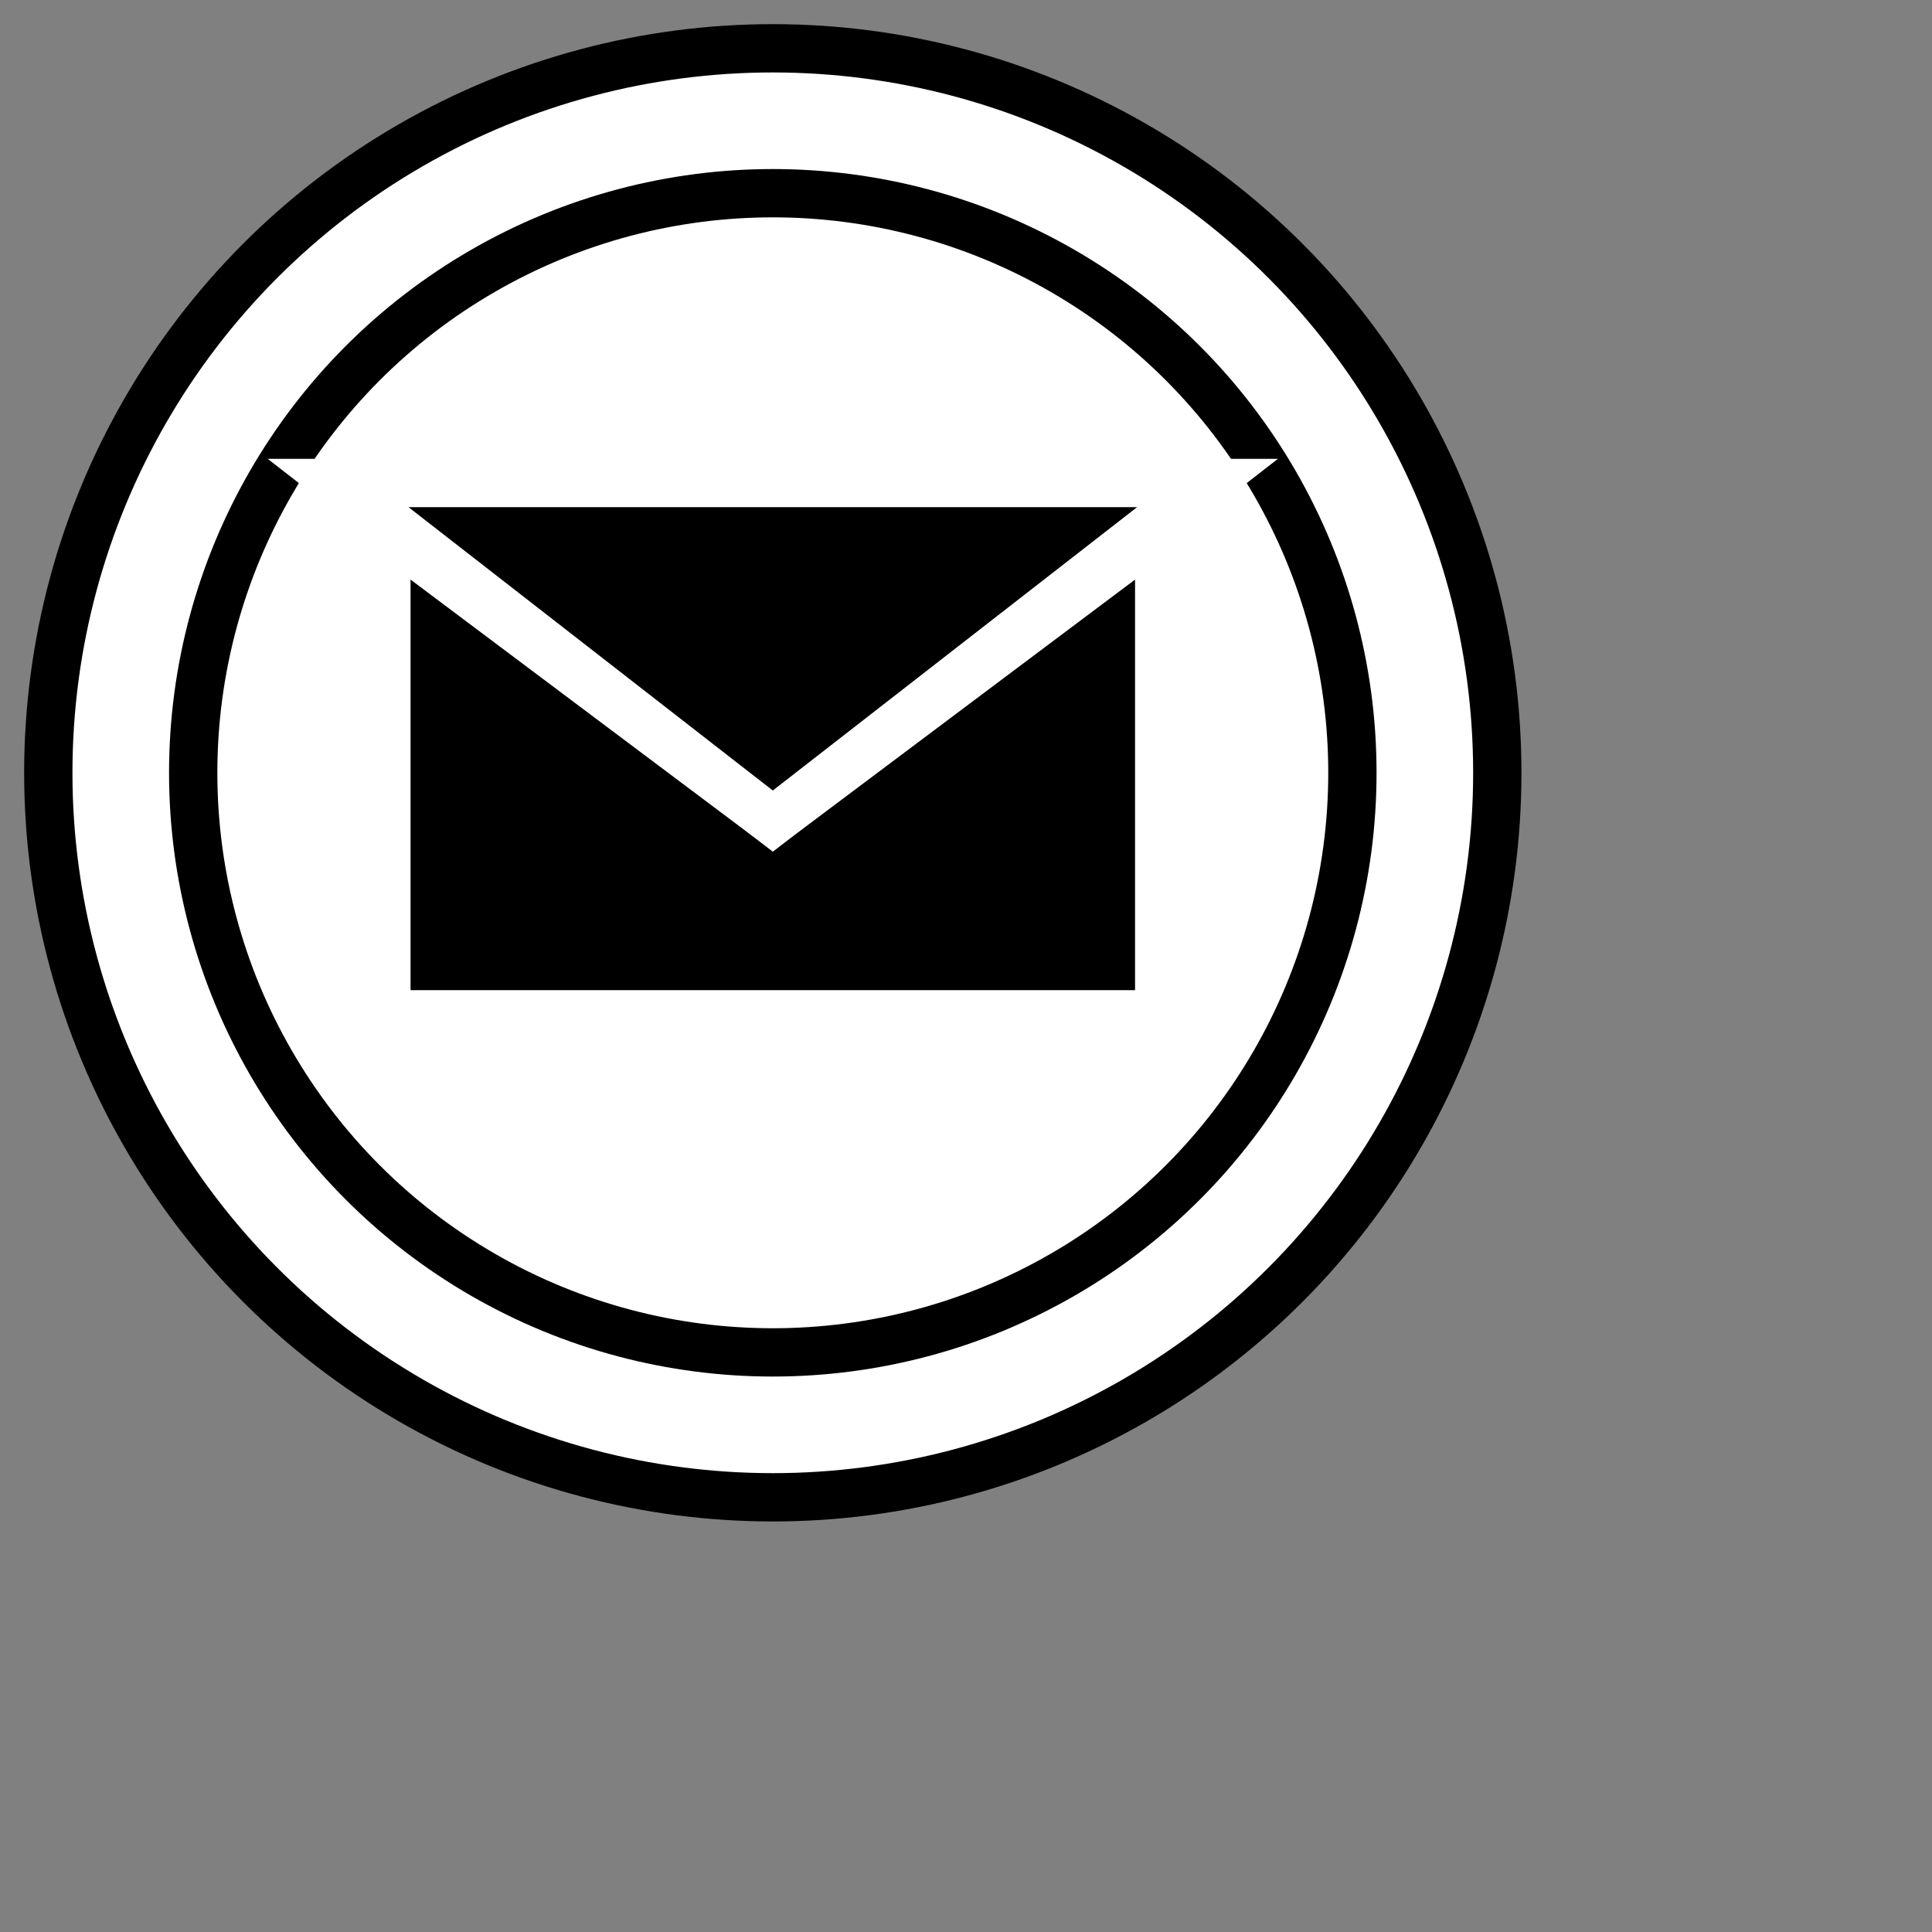<?xml version="1.0" encoding="UTF-8" standalone="no"?>
<svg
   xmlns="http://www.w3.org/2000/svg"
   xmlns:oryx="http://www.b3mn.org/oryx"
   width="40"
   height="40"
   version="1.0">
  <rect width="100%" height="100%" fill="#808080" stroke="none"/>
  <defs></defs>
  <oryx:magnets>
  	<oryx:magnet oryx:cx="16" oryx:cy="16" oryx:default="yes" />
  </oryx:magnets>
  <oryx:docker oryx:cx="16" oryx:cy="16" />
  <g pointer-events="fill">
    <circle id="frame" cx="16" cy="16" r="15" stroke="black" fill="white" stroke-width="1"/>
    <circle cx="16" cy="16" r="12" stroke="black" fill="none" stroke-width="1"/>
	
	<g id="messageThrowing">
		<path stroke="white" fill="black" stroke-width="1" d="M8,11 L8,21 L24,21 L24,11 L16,17z"/>
		<path stroke="white" fill="black" stroke-width="1" d="M7,10 L16,17 L25 10z"/>
	</g>
	
  </g>
</svg>